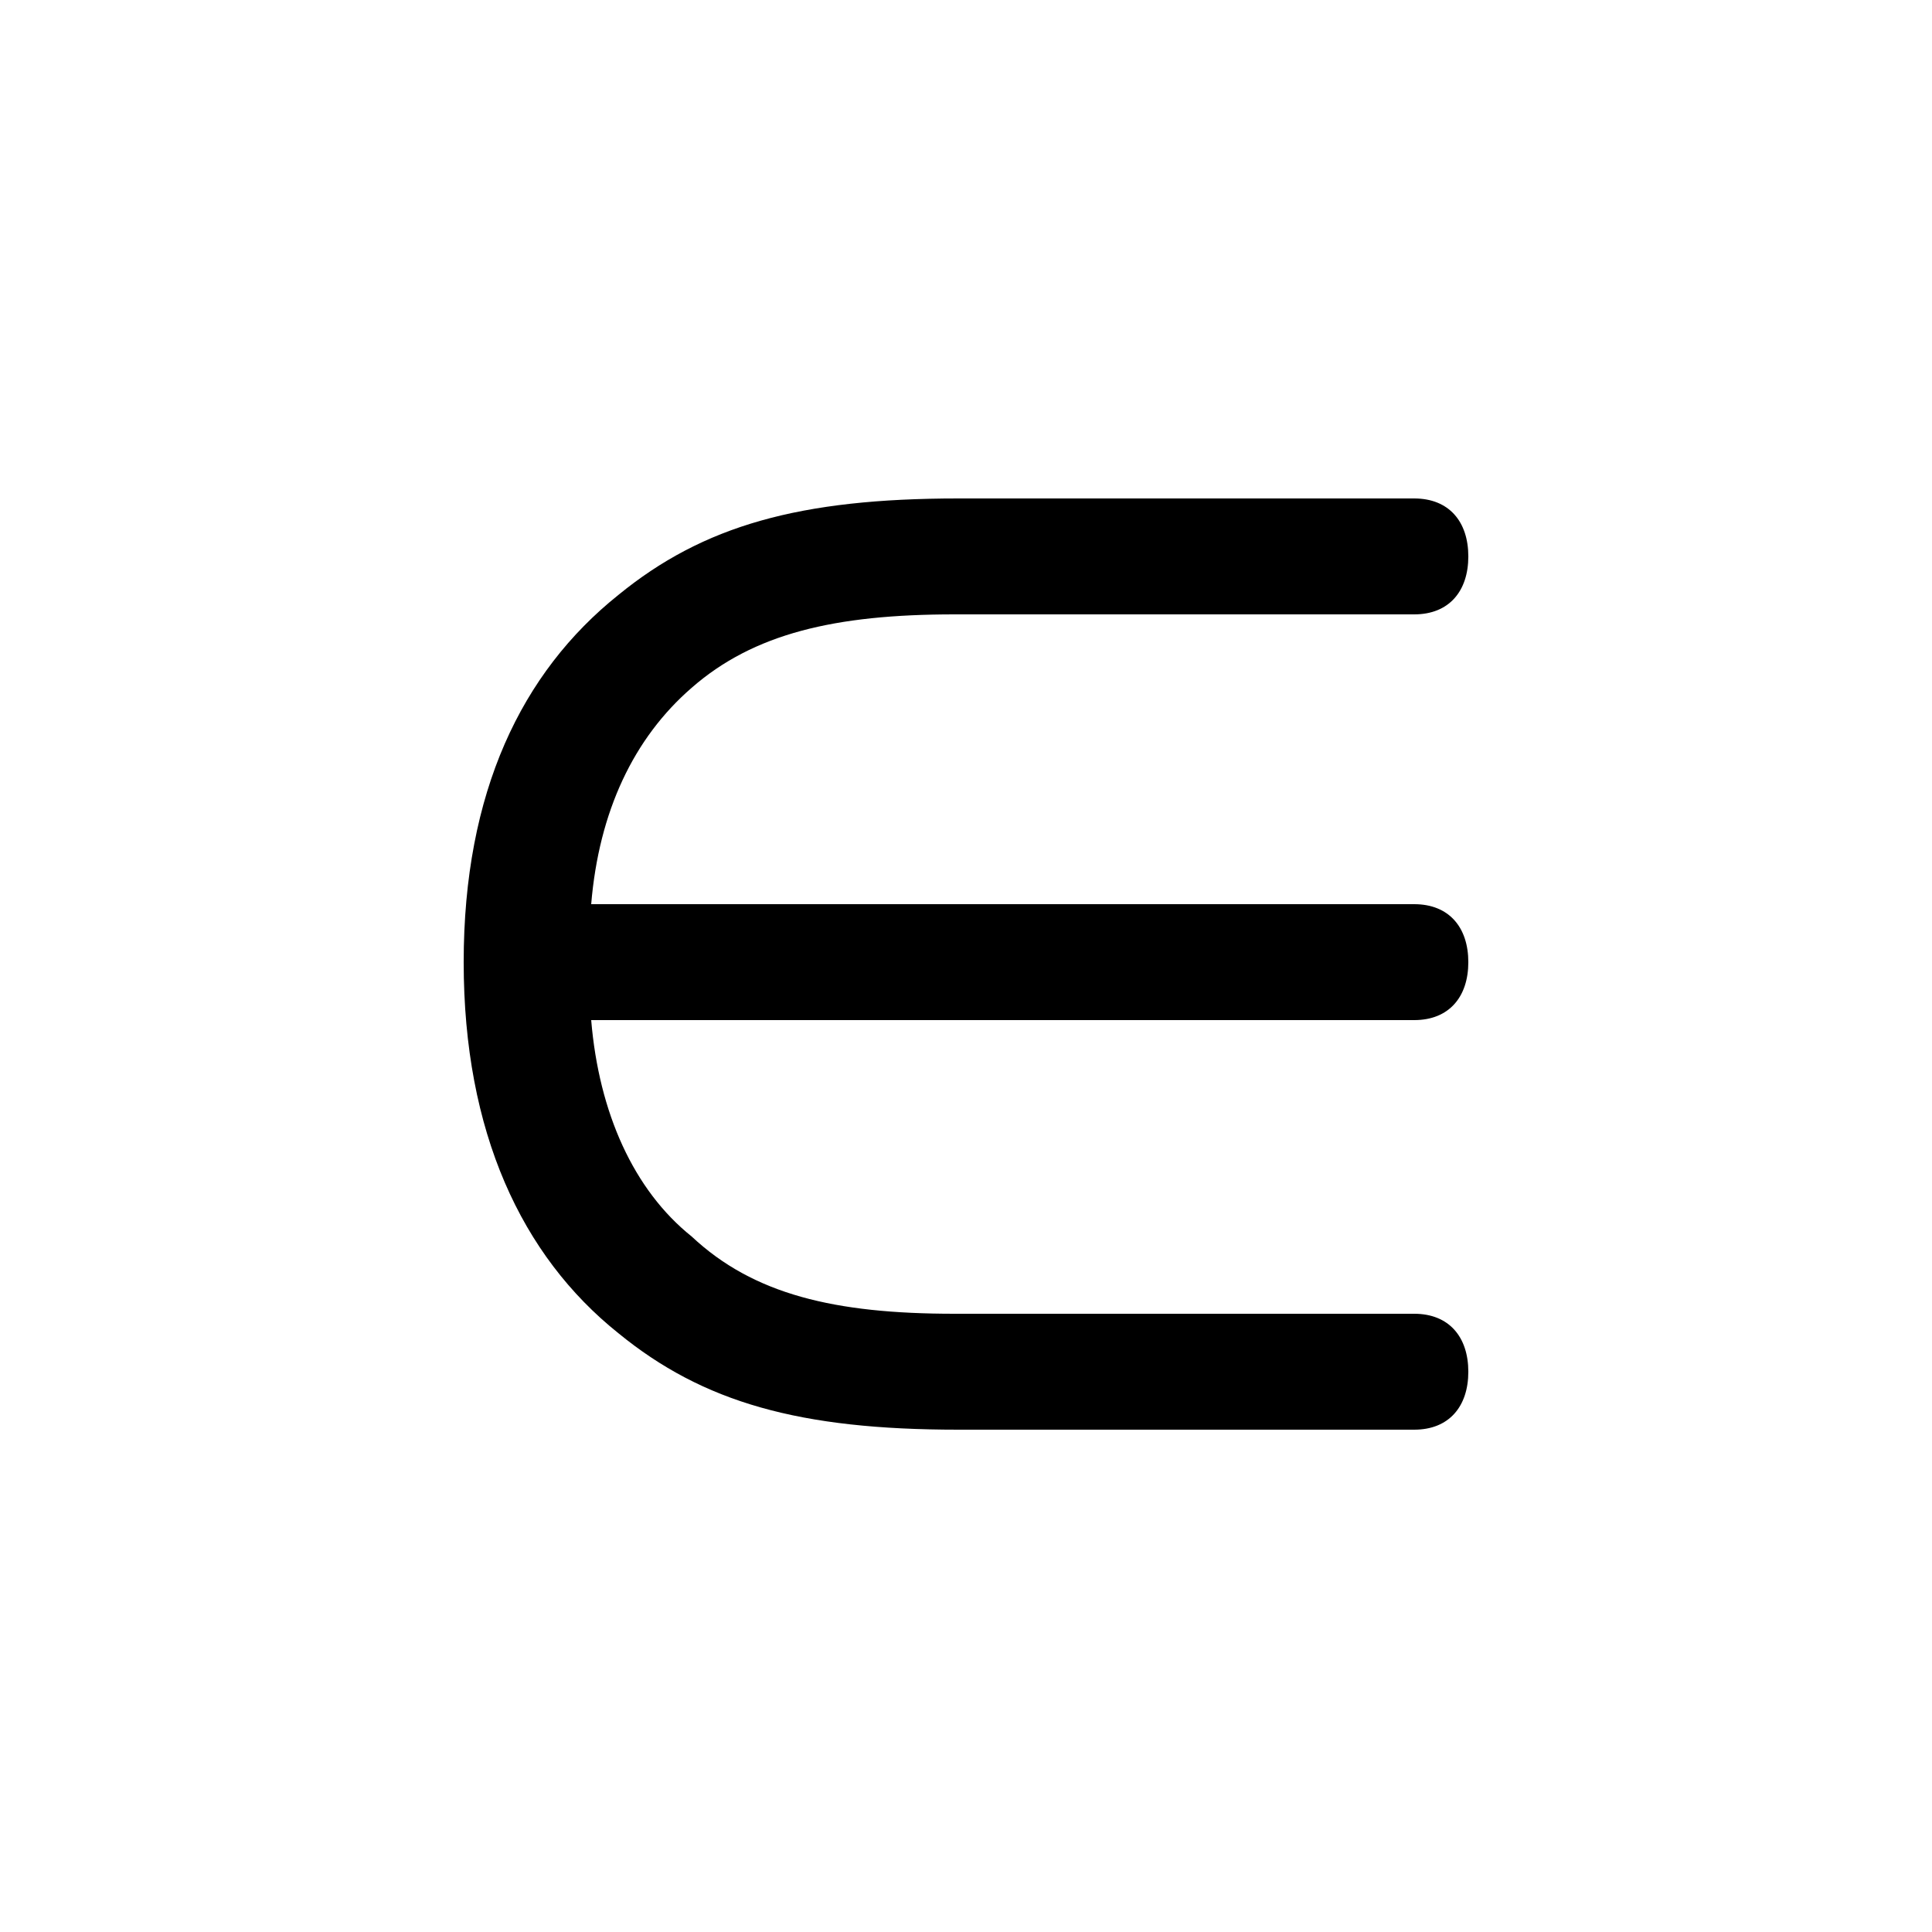 <svg xmlns="http://www.w3.org/2000/svg" viewBox="0 -44.0 50.0 50.0">
    <rect x="0" y="-44.0" width="50.0" height="50.0" fill="#808080" stroke="none"/>
    <g transform="scale(1, -1)">
        <!-- ボディの枠 -->
        <rect x="0" y="-6.0" width="50.0" height="50.0"
            stroke="white" fill="white"/>
        <!-- グリフ座標系の原点 -->
        <circle cx="0" cy="0" r="5" fill="white"/>
        <!-- グリフのアウトライン -->
        <g style="fill:black;stroke:#000000;stroke-width:0;stroke-linecap:round;stroke-linejoin:round;">
        <path d="M 15.3 20.6 C 15.5 23.0 16.4 24.9 17.9 26.2 C 19.5 27.6 21.6 28.1 24.7 28.1 L 36.6 28.1 C 37.5 28.1 38.0 28.7 38.0 29.6 C 38.0 30.5 37.5 31.1 36.6 31.1 L 24.8 31.1 C 20.7 31.1 18.2 30.4 16.0 28.6 C 13.5 26.6 12.0 23.5 12.0 19.1 C 12.0 14.7 13.5 11.5 16.0 9.5 C 18.2 7.7 20.7 7.0 24.8 7.0 L 36.6 7.0 C 37.5 7.0 38.0 7.6 38.0 8.5 C 38.0 9.4 37.5 10.0 36.6 10.0 L 24.7 10.0 C 21.6 10.0 19.5 10.5 17.9 12.0 C 16.4 13.2 15.5 15.2 15.3 17.6 L 36.6 17.6 C 37.5 17.6 38.0 18.2 38.0 19.1 C 38.0 20.0 37.5 20.6 36.6 20.6 Z"/>
    </g>
    </g>
</svg>
